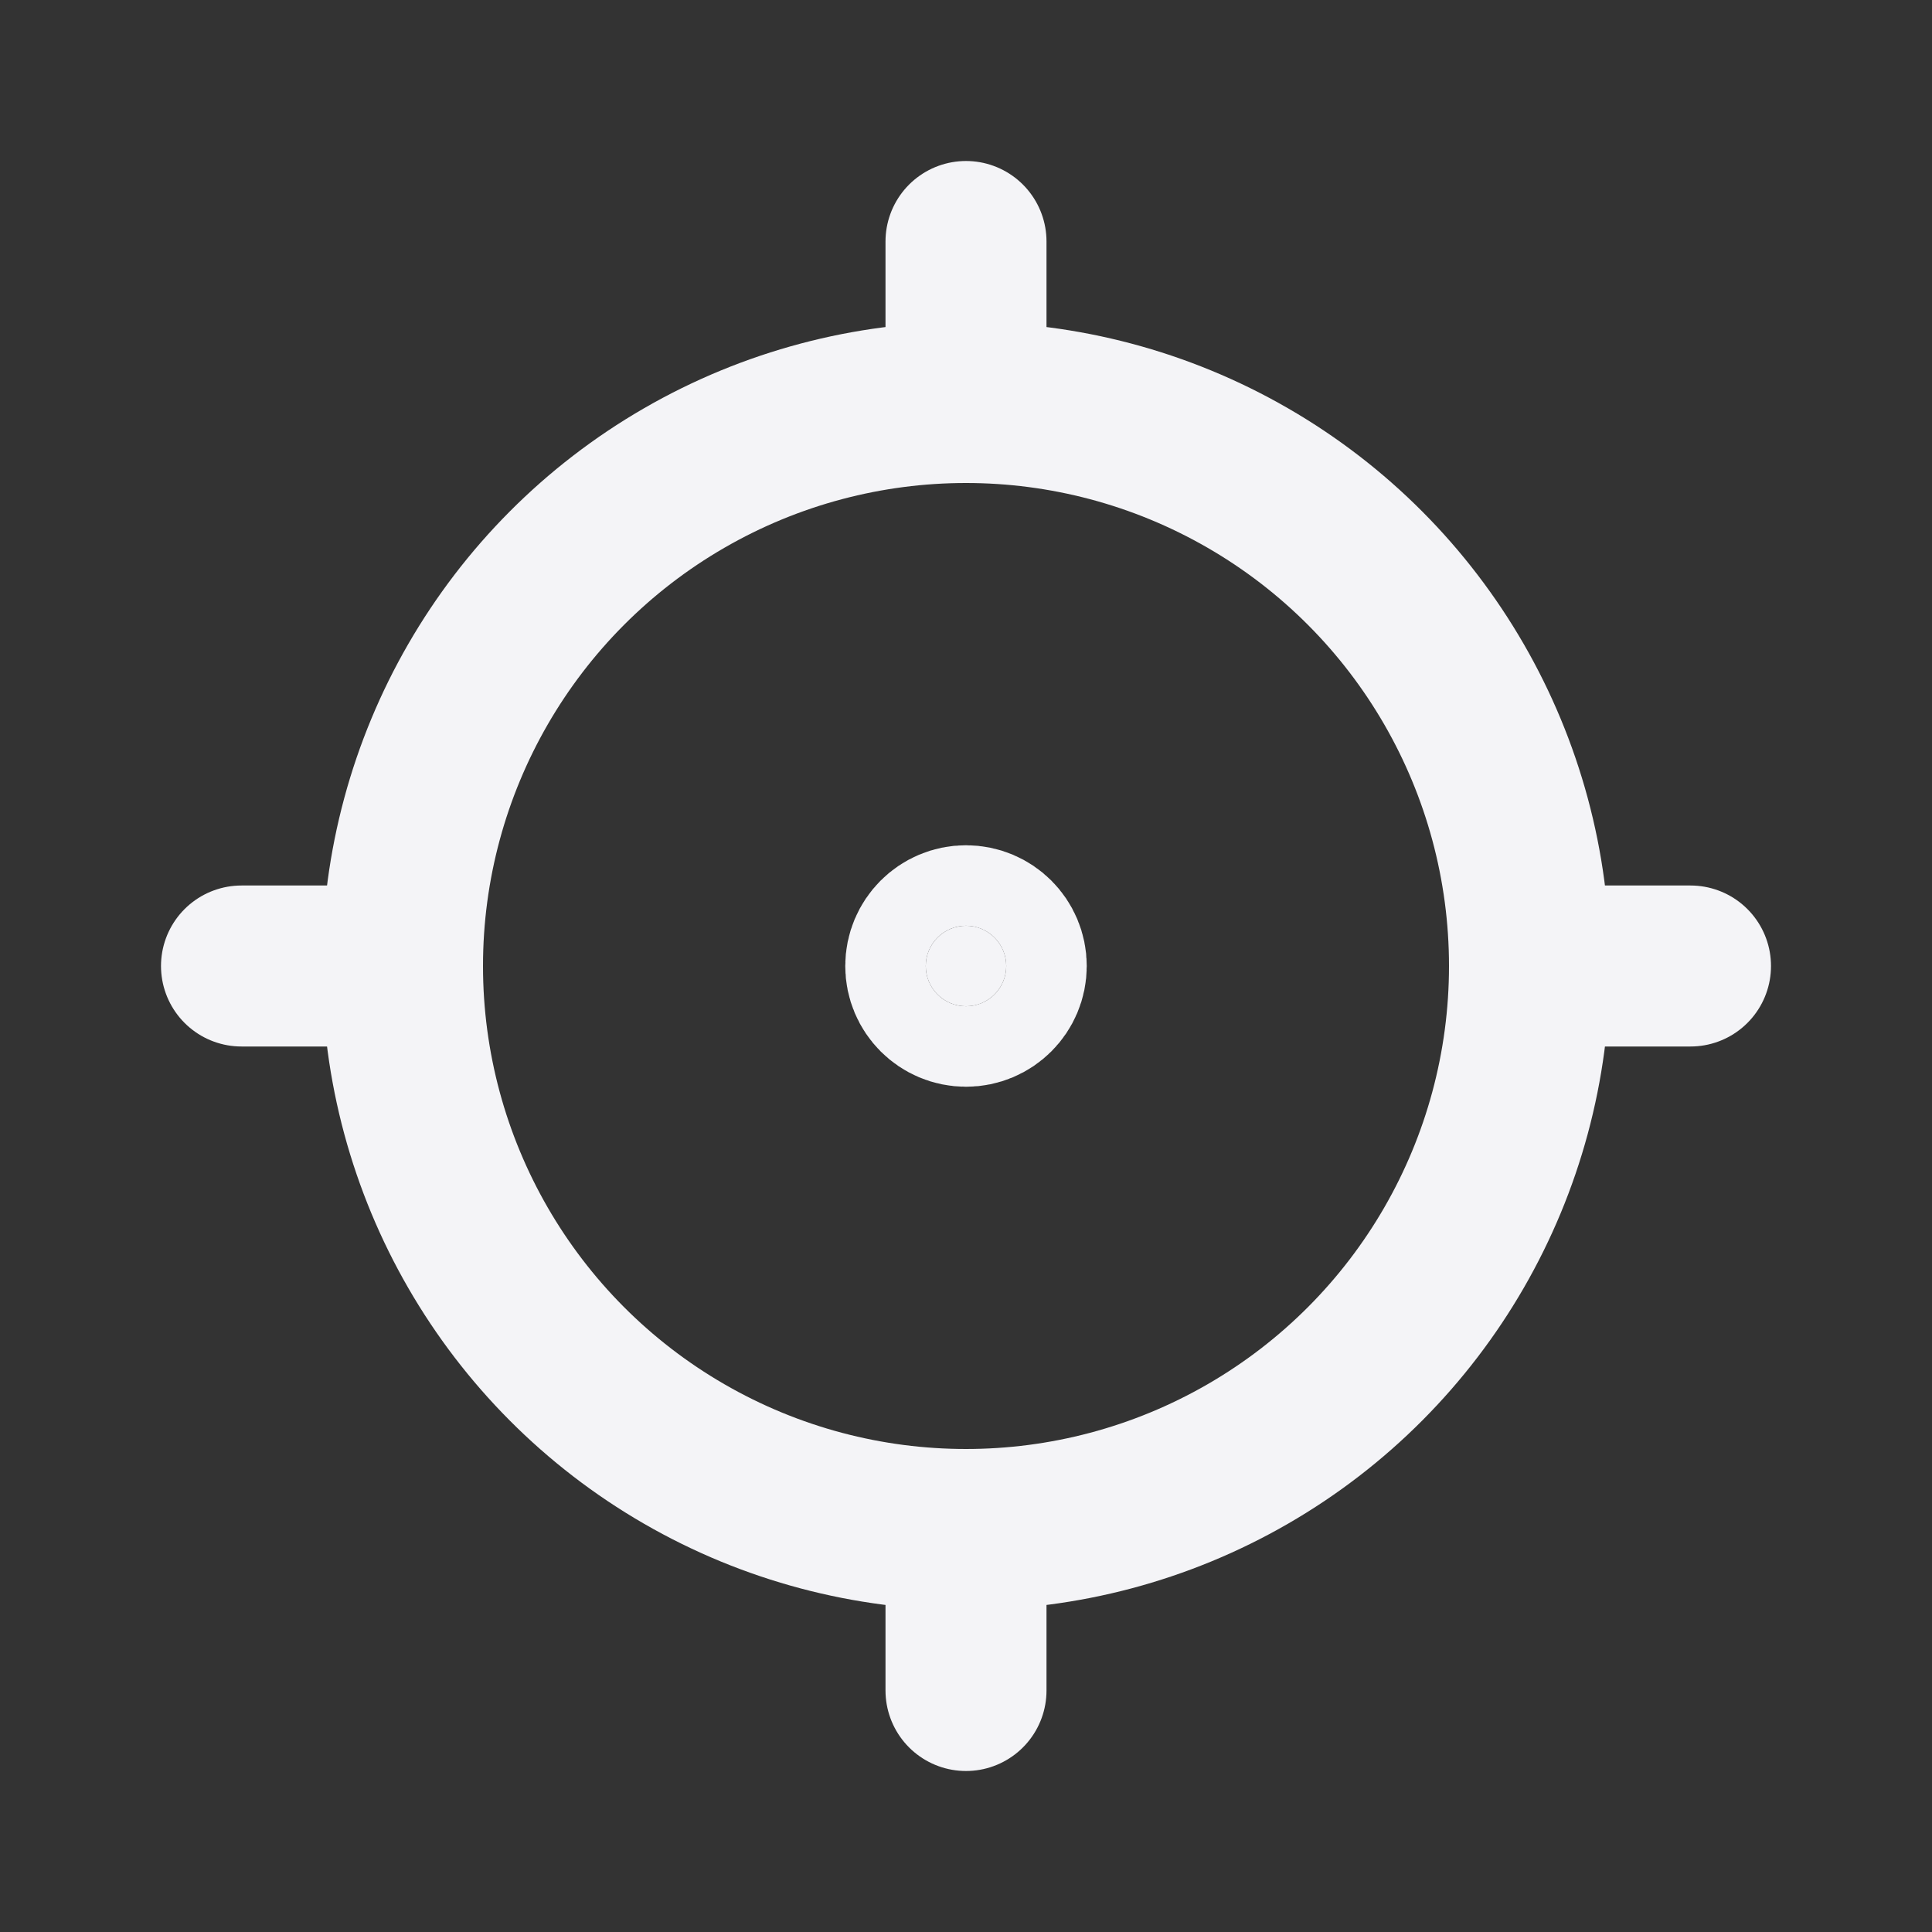 <svg fill="none" height="24" stroke="#f4f4f7" stroke-linecap="round" stroke-linejoin="round" stroke-width="2" width="24" xmlns="http://www.w3.org/2000/svg"><rect width="100%" height="100%" fill="#333333" stroke="none"/><path d="m0 0h24v24h-24z" stroke="none"/><circle cx="12" cy="12" fill="#f4f4f7" r=".5"/><circle cx="12" cy="12" r="7"/><path d="m12 3v2m-9 7h2m7 7v2m7-9h2"/></svg>